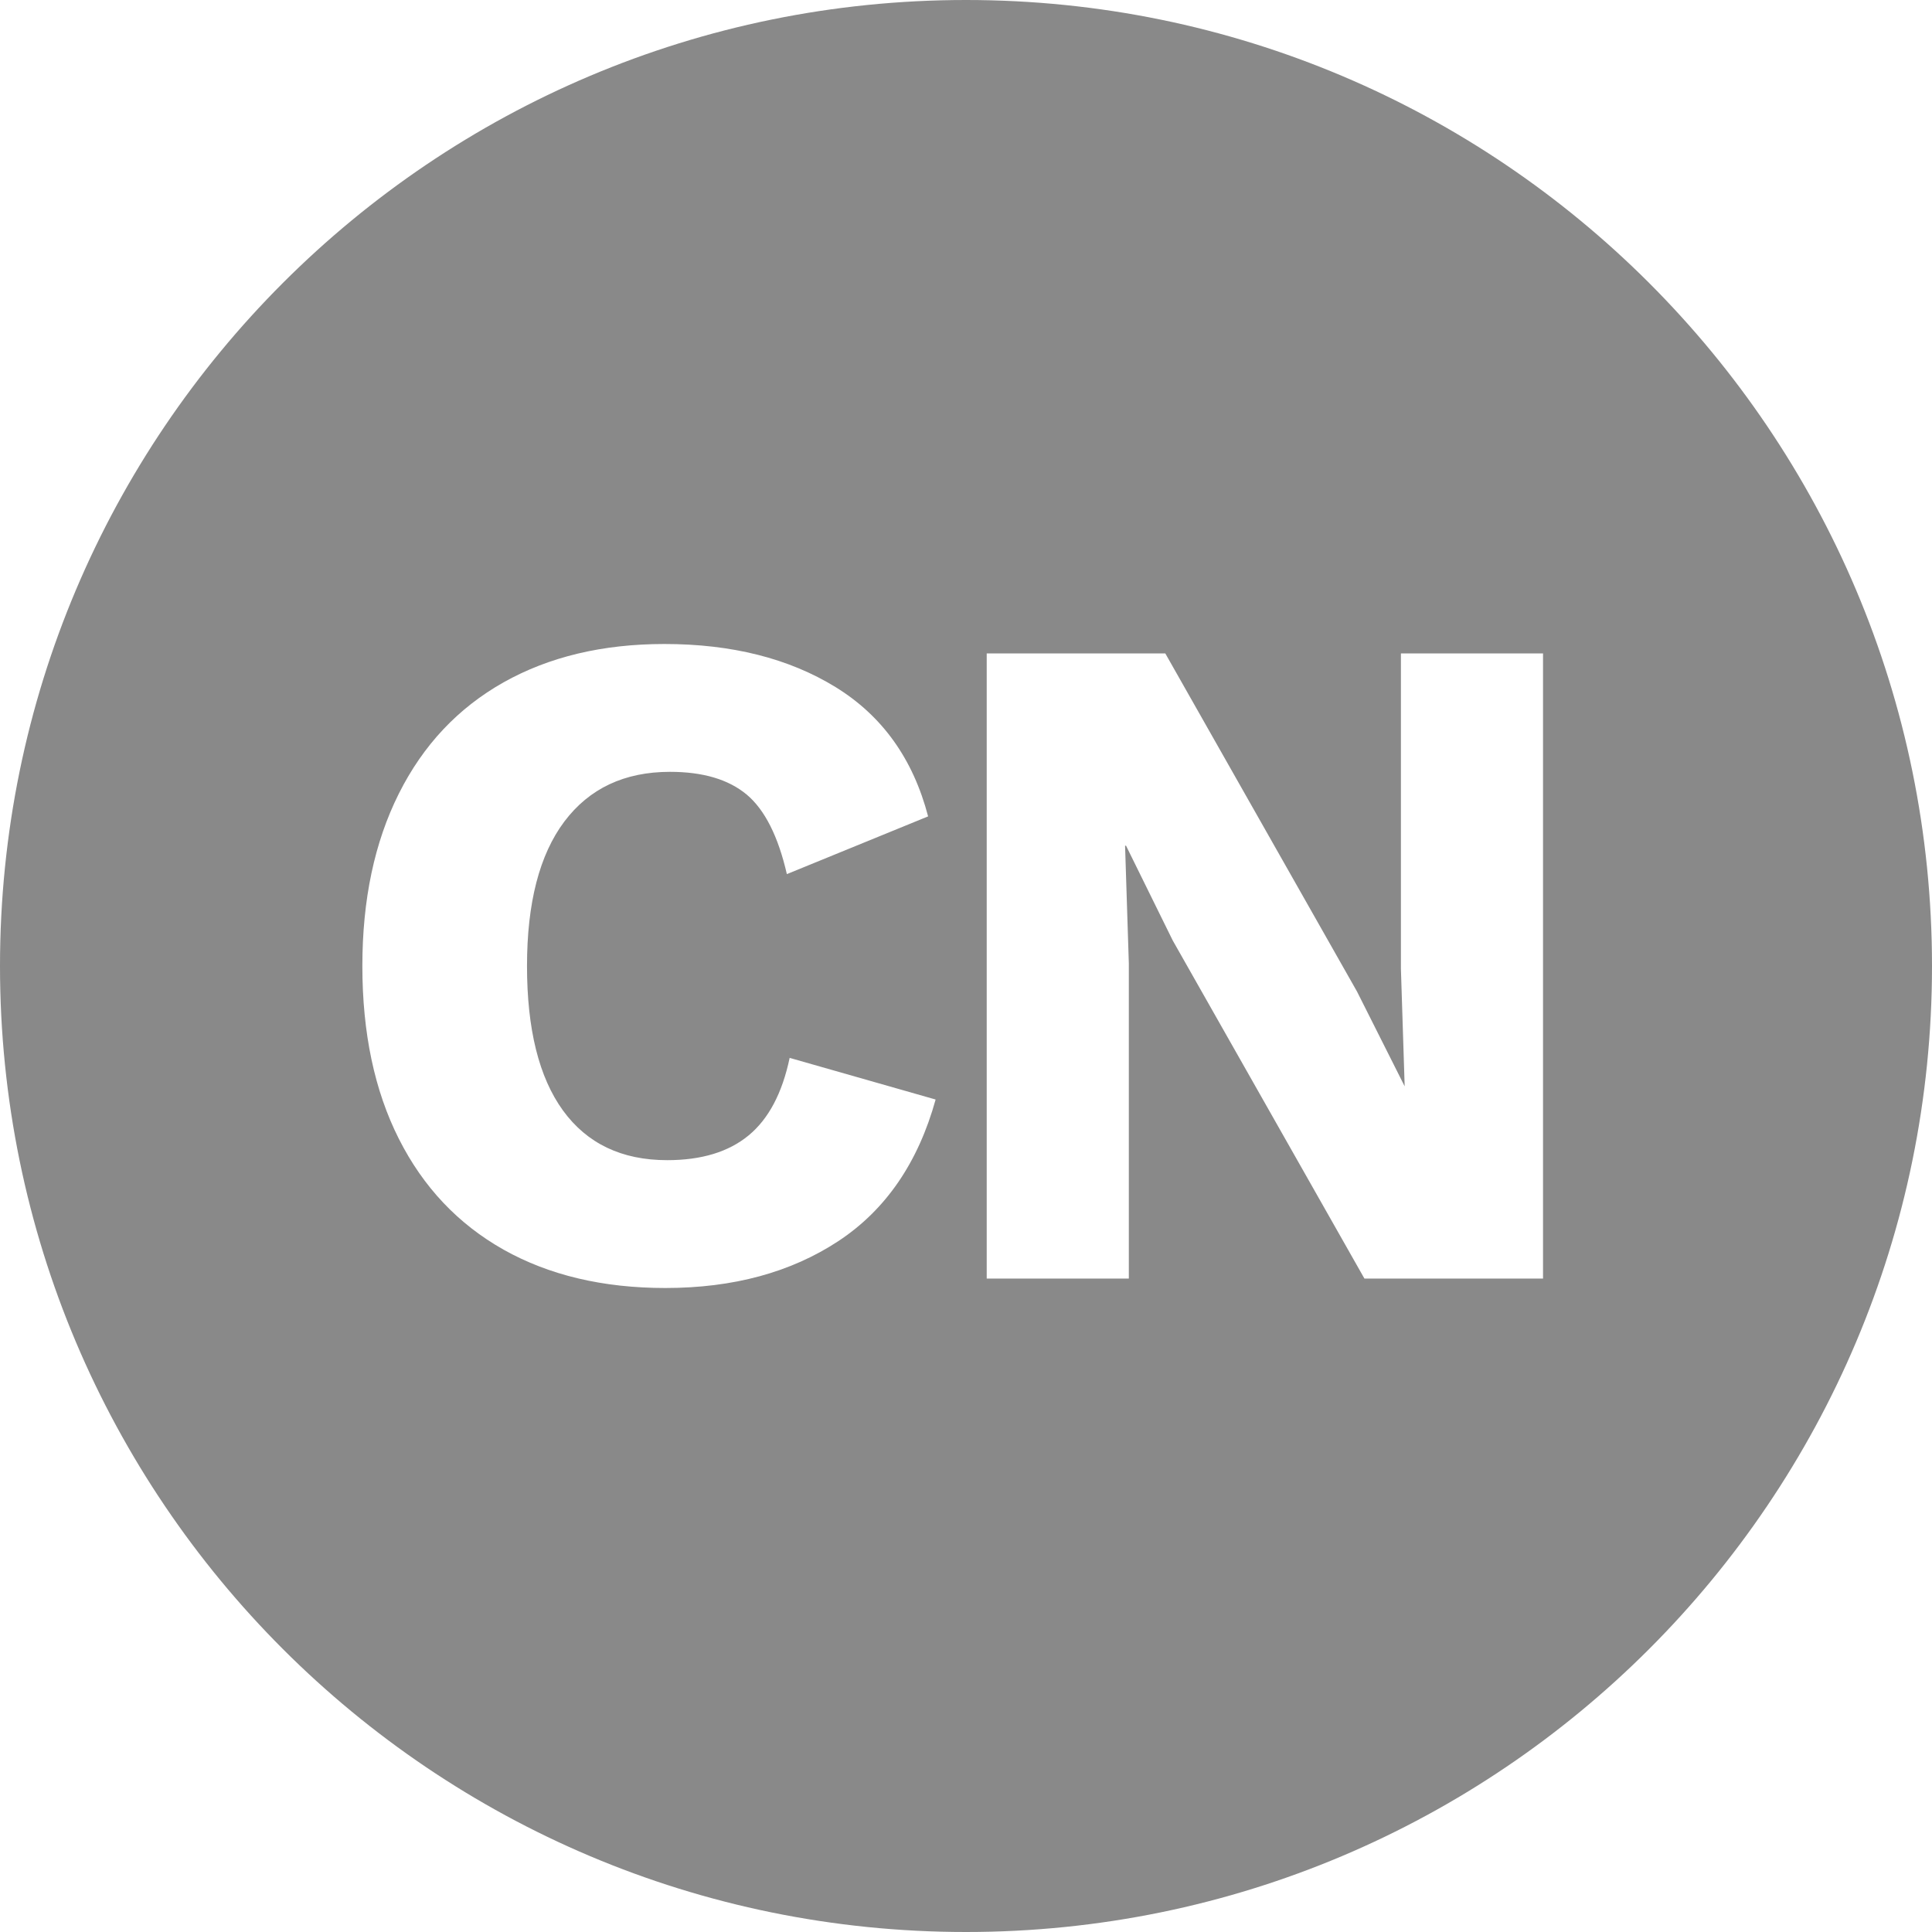 <?xml version="1.0" encoding="UTF-8"?>
<svg width="18px" height="18px" viewBox="0 0 18 18" version="1.1" xmlns="http://www.w3.org/2000/svg" xmlns:xlink="http://www.w3.org/1999/xlink">
    <title>cn_Icon_bot_hover</title>
    <g id="页面-1" stroke="none" stroke-width="1" fill="none" fill-rule="evenodd">
        <g id="画板" transform="translate(-1578, -3899)" fill="#898989">
            <g id="cn_Icon_bot_hover" transform="translate(1578, 3899)">
                <path d="M9,0 C13.971,0 18,4.029 18,9 C18,13.971 13.971,18 9,18 C4.029,18 0,13.971 0,9 C0,4.029 4.029,0 9,0 Z M6.19,6 C5.615,6 5.116,6.119 4.692,6.357 C4.268,6.596 3.943,6.941 3.716,7.394 C3.489,7.847 3.376,8.382 3.376,9 C3.376,9.624 3.489,10.16 3.716,10.61 C3.943,11.06 4.268,11.404 4.692,11.643 C5.116,11.881 5.618,12 6.199,12 C6.832,12 7.369,11.854 7.811,11.563 C8.252,11.272 8.554,10.832 8.717,10.244 L7.357,9.856 C7.288,10.185 7.16,10.426 6.974,10.579 C6.788,10.732 6.536,10.809 6.216,10.809 C5.792,10.809 5.469,10.654 5.245,10.346 C5.021,10.037 4.91,9.588 4.91,9 C4.91,8.412 5.026,7.963 5.258,7.654 C5.49,7.346 5.818,7.191 6.242,7.191 C6.55,7.191 6.788,7.262 6.957,7.403 C7.125,7.544 7.25,7.791 7.331,8.144 L8.647,7.606 C8.507,7.071 8.22,6.669 7.784,6.401 C7.349,6.134 6.817,6 6.19,6 Z M10.857,6.088 L9.193,6.088 L9.193,11.912 L10.517,11.912 L10.517,8.974 L10.482,7.879 L10.491,7.879 L10.926,8.762 L12.712,11.912 L14.376,11.912 L14.376,6.088 L13.052,6.088 L13.052,9.026 L13.087,10.121 L12.643,9.238 L10.857,6.088 Z" id="形状结合"></path>
            </g>
        </g>
    </g>
</svg>